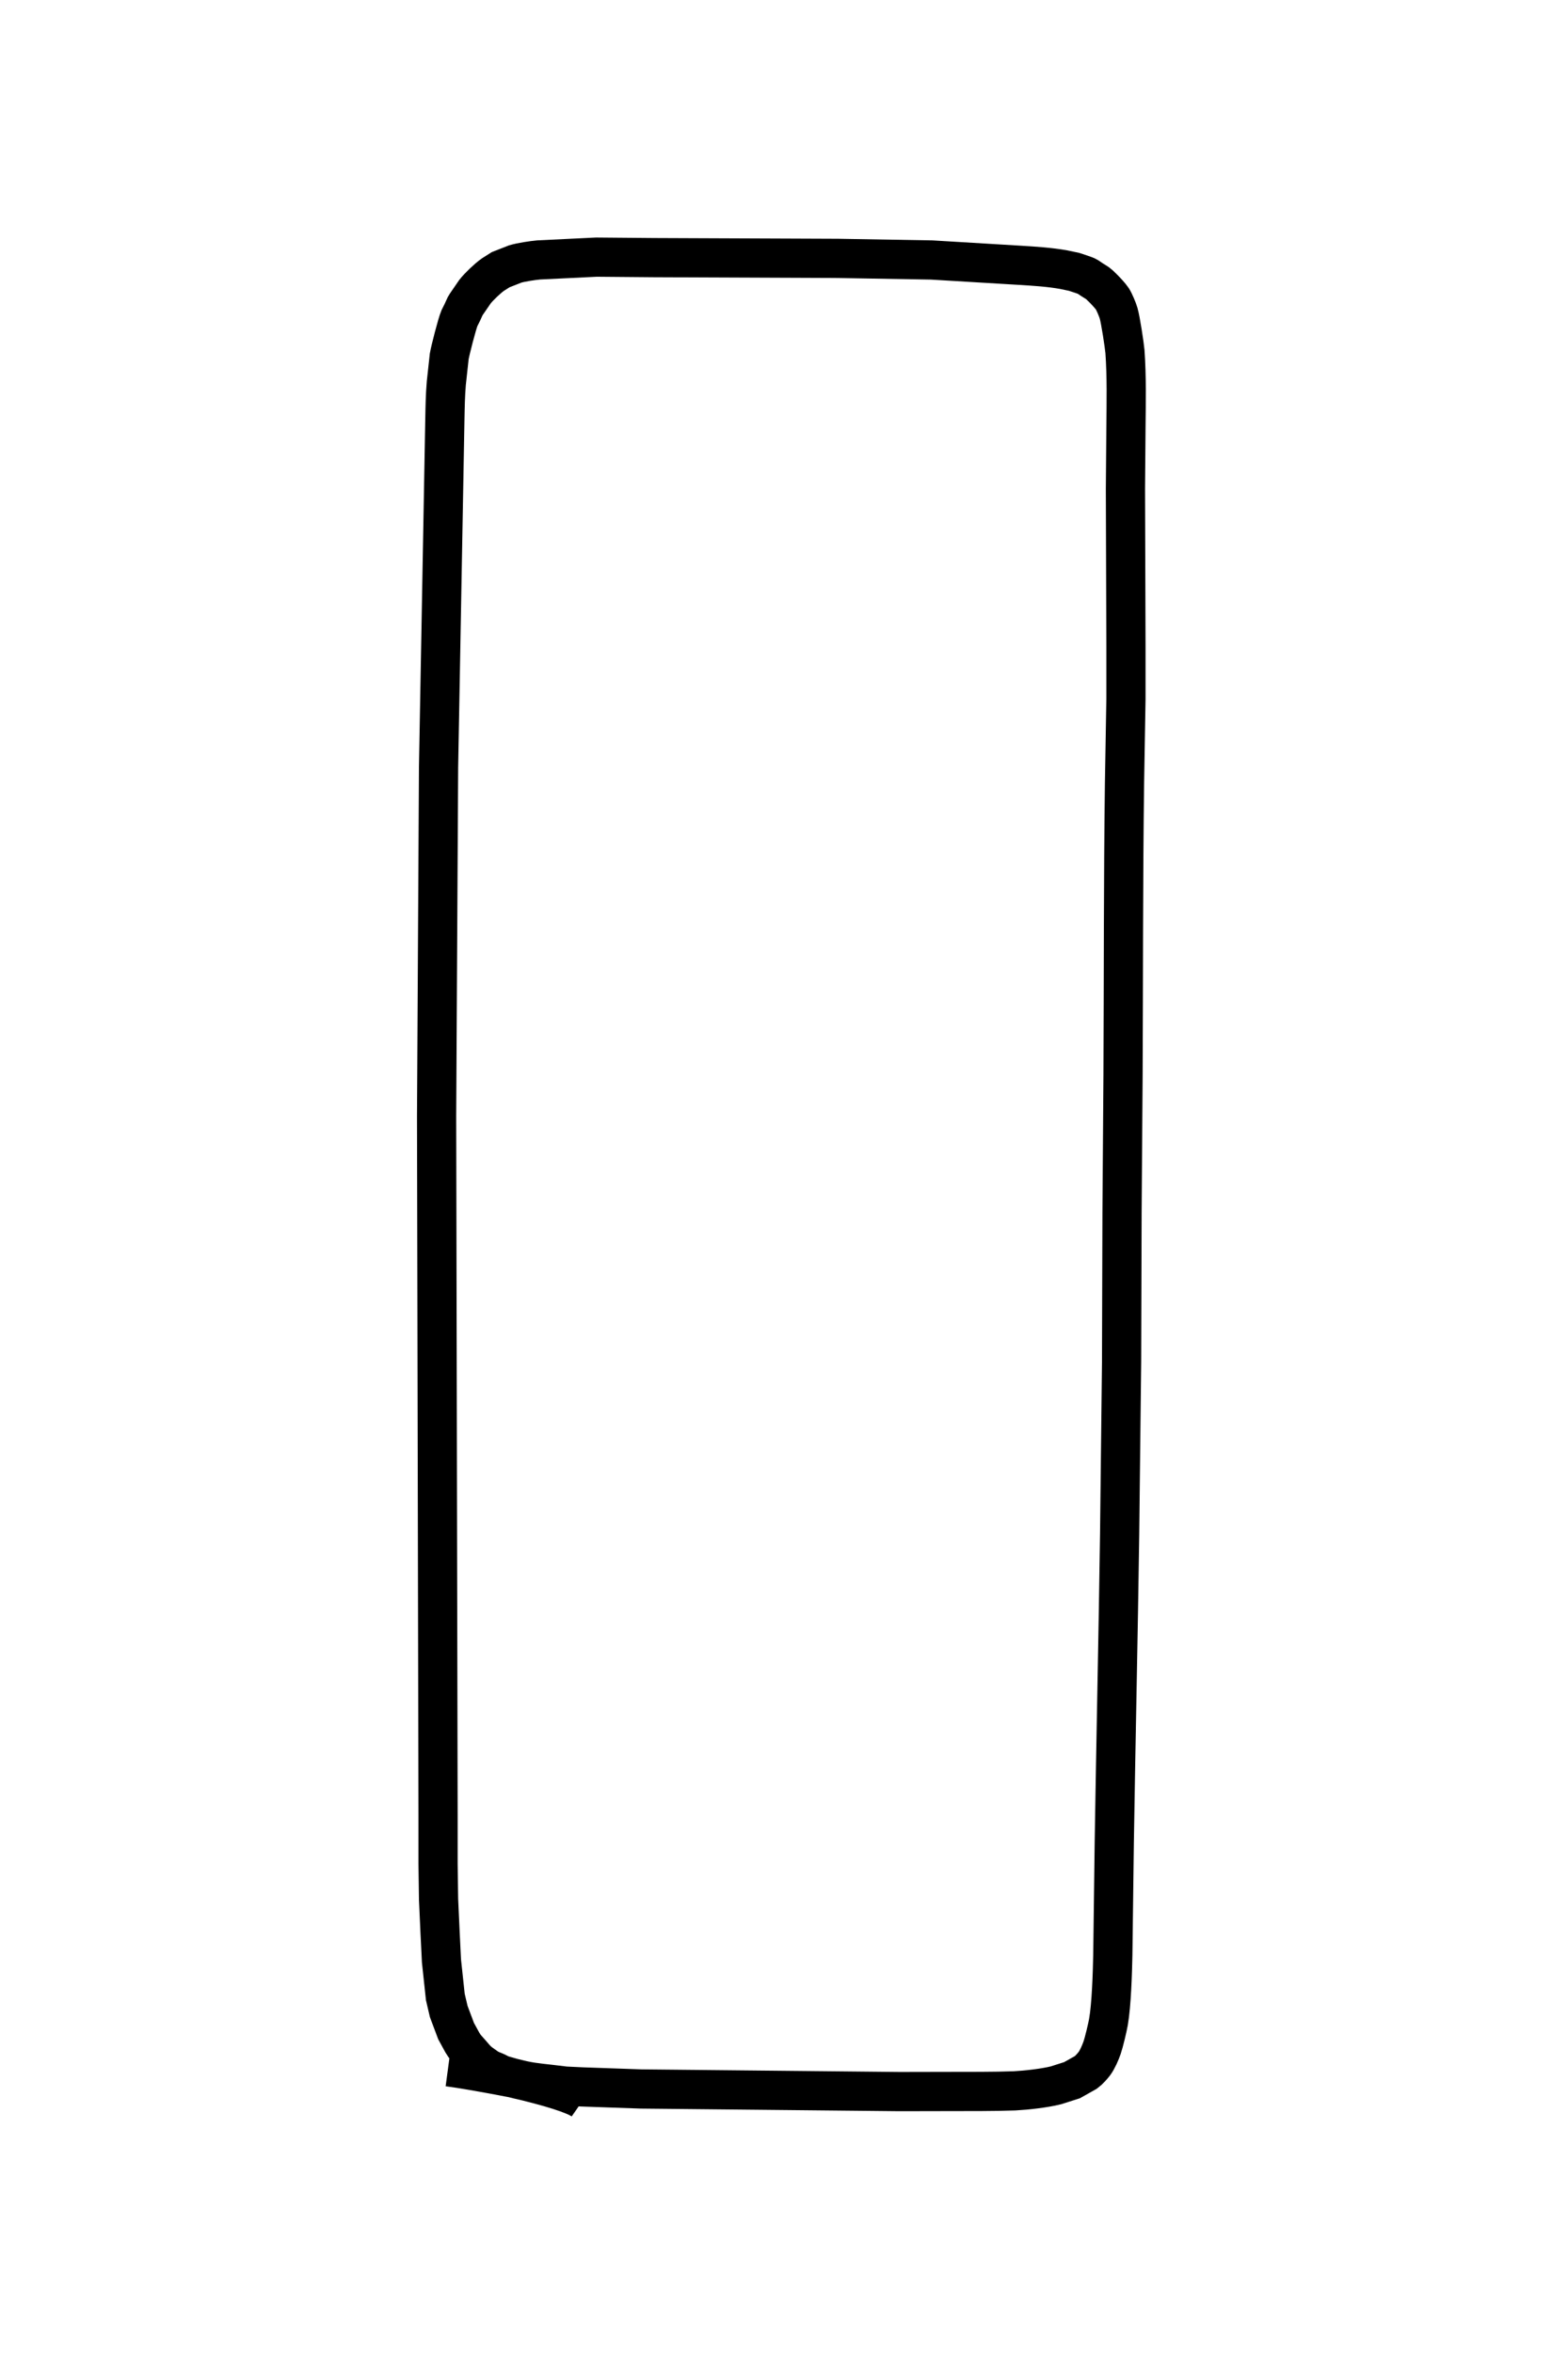 <?xml version="1.0" encoding="UTF-8"?>
<!DOCTYPE svg PUBLIC "-//W3C//DTD SVG 1.1//EN" "http://www.w3.org/Graphics/SVG/1.1/DTD/svg11.dtd">
<!-- Creator: CorelDRAW 2020 (64-Bit) -->
<svg xmlns="http://www.w3.org/2000/svg" xml:space="preserve" width="40mm" height="60mm" version="1.1" style="shape-rendering:geometricPrecision; text-rendering:geometricPrecision; image-rendering:optimizeQuality; fill-rule:evenodd; clip-rule:evenodd"
viewBox="0 0 4000 6000"
 xmlns:xlink="http://www.w3.org/1999/xlink"
 xmlns:xodm="http://www.corel.com/coreldraw/odm/2003">
 <defs>
  <style type="text/css">
   <![CDATA[
    .str0 {stroke:black;stroke-width:100;stroke-miterlimit:22.926}
    .fil0 {fill:none}
   ]]>
  </style>
 </defs>
 <g id="图层_x0020_1">
  <path id="path_7646" class="fil0 str0" d="M1143.48 5270.23c36.77,4.91 91.71,14.42 164.8,28.54 40.81,10.62 57.37,11.74 97.96,16.37l35.94 4.34 43.35 2.05 150.01 5.24 659.24 6.65 122.64 -0.25c54.82,-0.15 116.54,0.34 171.11,-1.66 29.88,-1.57 75.43,-6.61 105.25,-14.07l40.92 -13.05 35.94 -20.2c6.09,-4.32 16.75,-16.17 21.1,-22 7.82,-10.47 15.5,-28.52 19.82,-40.92 4.53,-12.97 13.72,-51.49 16.11,-65.22 7.73,-44.27 10.19,-124.48 11.13,-170.22l3.71 -286.33c4.06,-261.7 10.02,-523.82 13.68,-785.59l4.99 -440.82 1.15 -381.48 2.56 -351.3c1.21,-246.92 0.5,-493.4 3.71,-740.45l3.71 -217.66 0 -133.12 -1.28 -402.46 1.28 -156.4c0.61,-64.87 2.05,-129.07 -2.56,-194 -1.53,-16.72 -11.1,-79.96 -16.11,-97.32 -2.64,-9.13 -10.94,-29.12 -16.12,-37.09 -4.3,-6.62 -17.55,-20.83 -23.53,-26.72 -16.38,-16.16 -12.13,-11.39 -29.67,-22.77l-9.97 -6.78c-5.48,-3.38 -25.27,-9.05 -34.66,-12.4l-26.09 -5.5c-36.19,-6.51 -74.87,-8.88 -111.51,-11.13l-225.46 -13.55 -239.28 -4.09 -468.43 -1.92 -147.46 -1.28 -147.44 7.16c-15.09,1.32 -45.07,5.92 -59.47,10.23l-37.22 14.58 -19.82 12.53c-13.88,9.83 -35.48,30.42 -45.78,43.48l-14.96 21.74c-13.69,19.9 -7.53,10.37 -17.27,30.95l-7.54 15.09c-6.1,14.59 -23.31,81.75 -25.96,97.19l-7.42 68.17c-2.7,31.72 -3.08,60.33 -3.71,92.07l-16.11 888.29 -4.99 889.56 3.71 1779 0 126.48 1.28 90.8 3.71 81.59 3.7 75.45 9.85 92.08 8.7 37.08 18.67 49.75 16.11 29.54c7.84,13.04 10.79,14.71 19.82,25.19 18.98,22.02 17.71,21.3 42.08,38.37 10.1,6.73 15.13,7.47 24.81,11.89l12.4 6.4 29.67 8.44c96.94,22.55 156.48,41.52 178.63,56.9"/>
 </g>
</svg>
